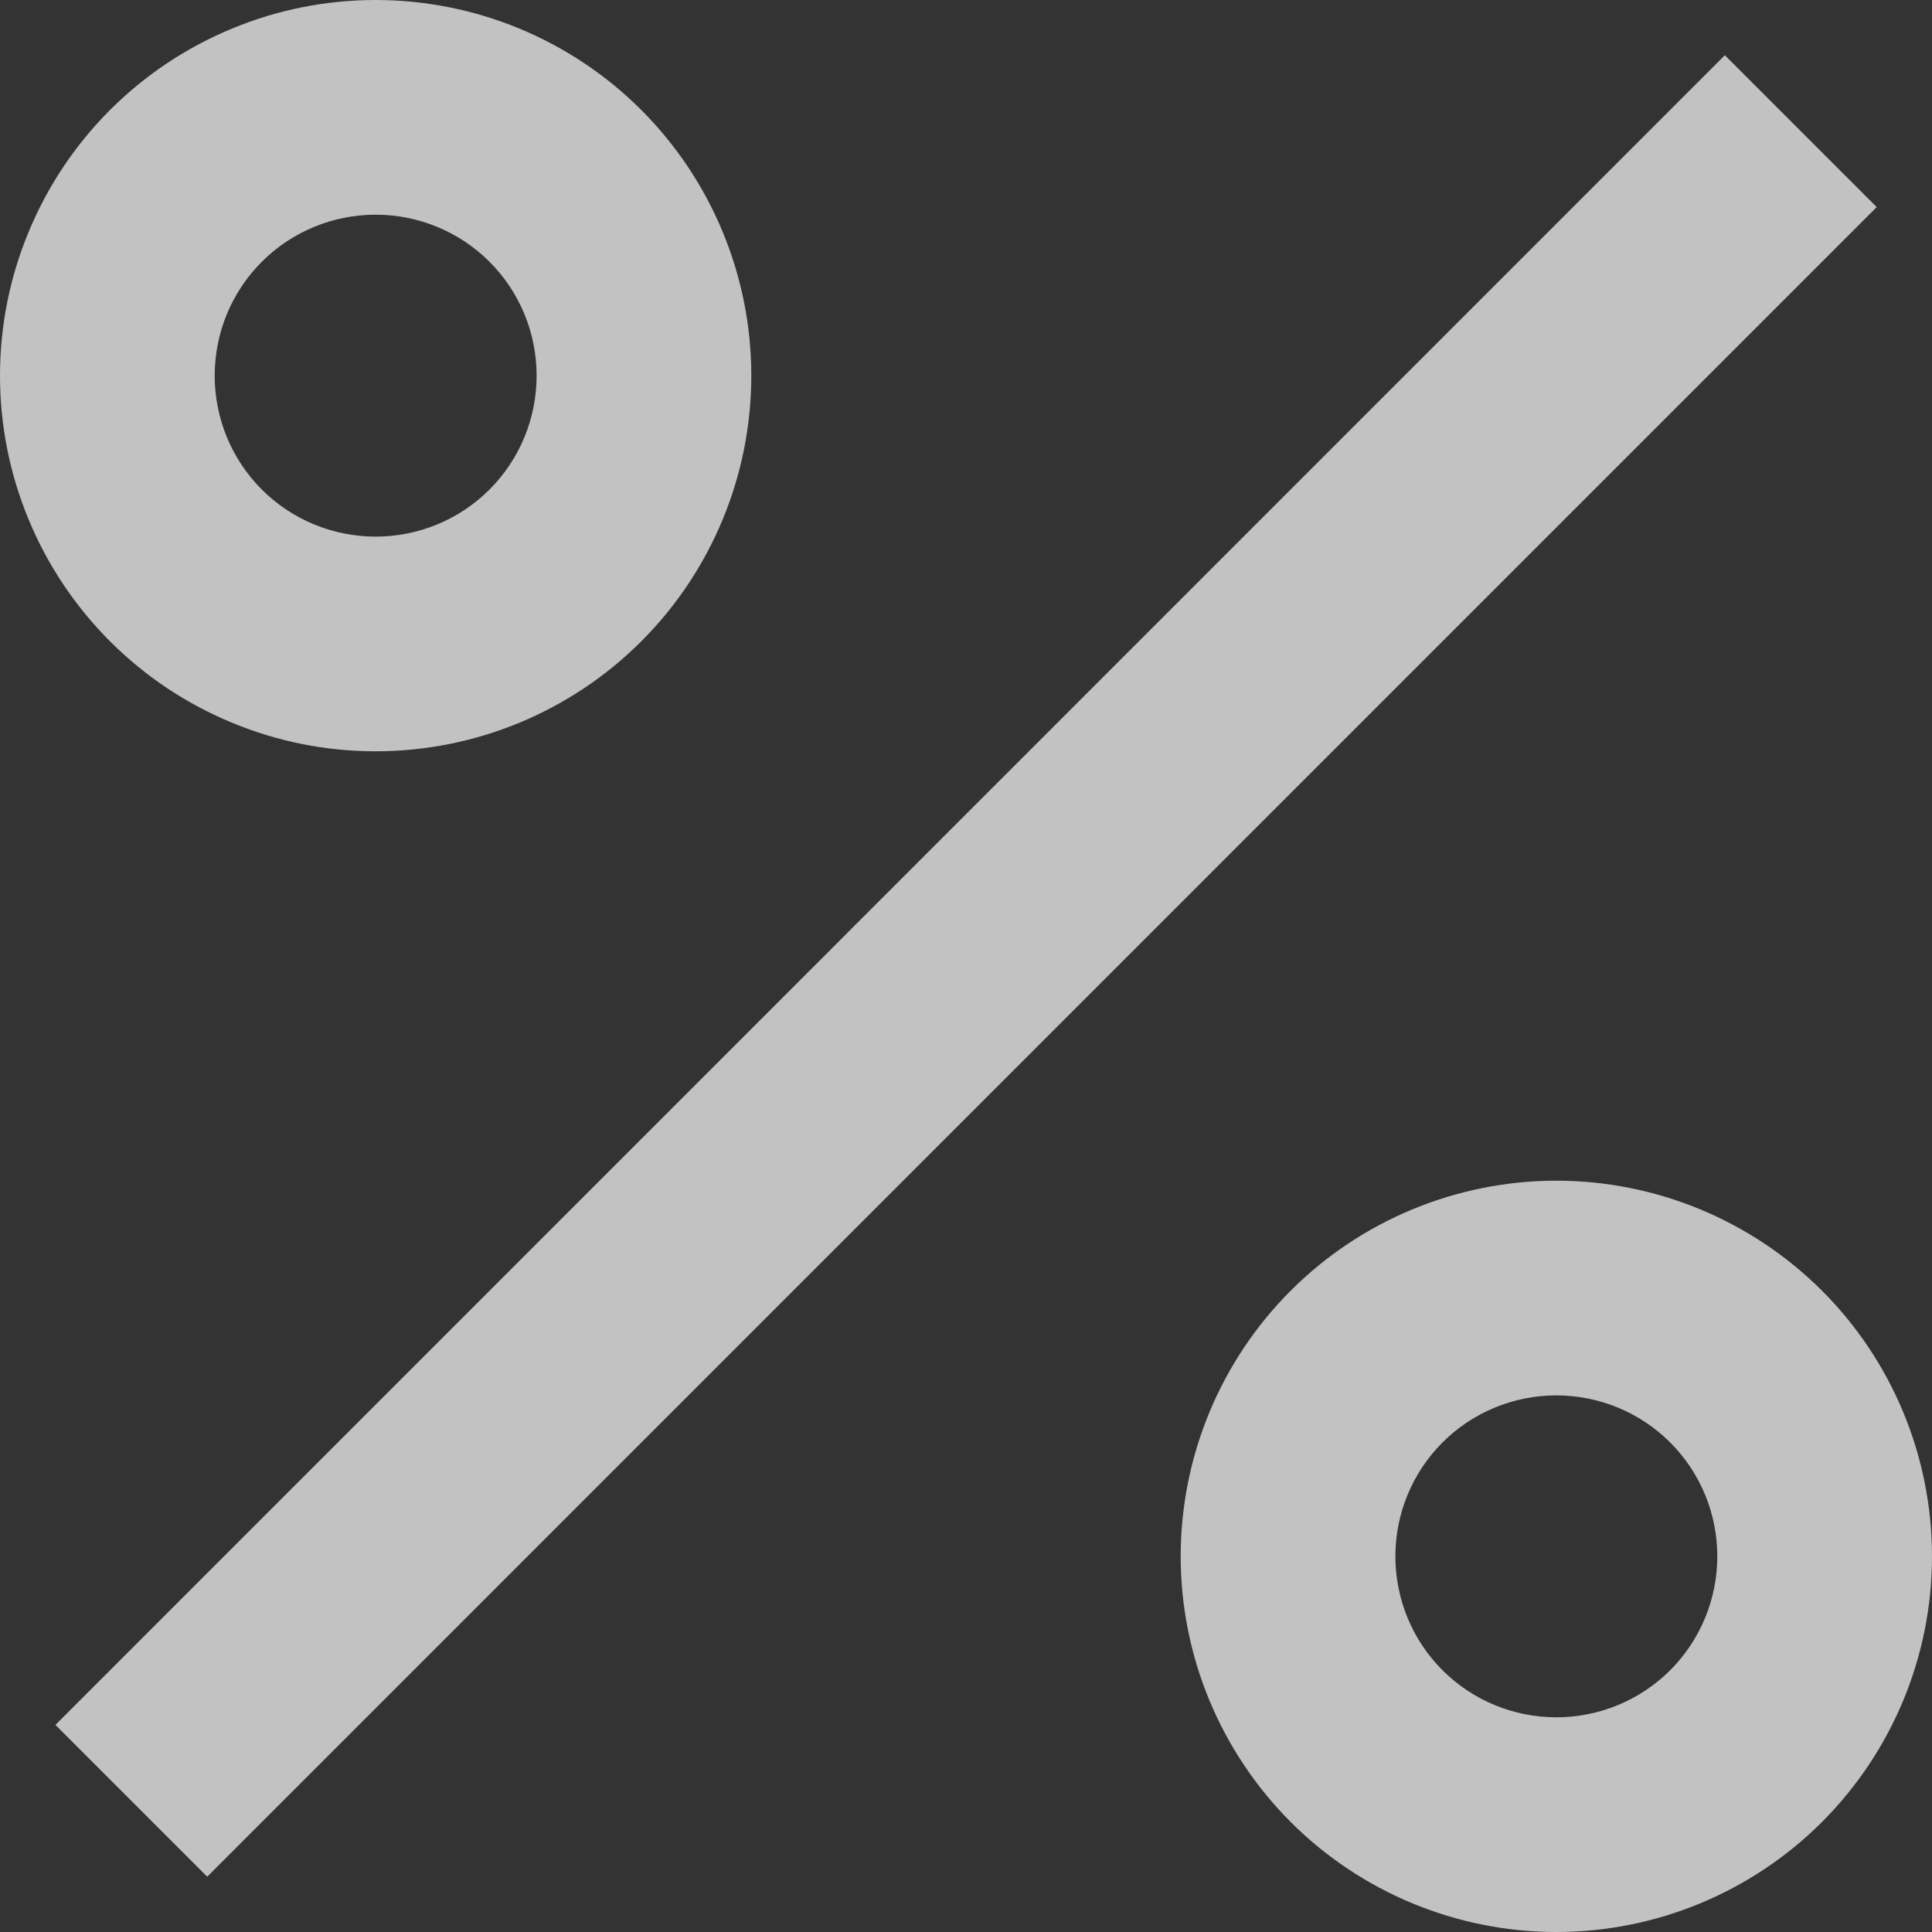 <svg width="16" height="16" viewBox="0 0 16 16" fill="none" xmlns="http://www.w3.org/2000/svg">
<rect x="0" y="0" width="16" height="16" fill="#333333" stroke="none"/>
<path opacity="0.7" d="M12.889 16C12.064 16 11.272 15.672 10.689 15.089C10.106 14.505 9.778 13.714 9.778 12.889C9.778 12.064 10.106 11.272 10.689 10.689C11.272 10.106 12.064 9.778 12.889 9.778C13.714 9.778 14.505 10.106 15.089 10.689C15.672 11.272 16 12.064 16 12.889C16 13.714 15.672 14.505 15.089 15.089C14.505 15.672 13.714 16 12.889 16ZM12.889 14.222C13.242 14.222 13.582 14.082 13.832 13.832C14.082 13.582 14.222 13.242 14.222 12.889C14.222 12.535 14.082 12.196 13.832 11.946C13.582 11.696 13.242 11.556 12.889 11.556C12.535 11.556 12.196 11.696 11.946 11.946C11.696 12.196 11.556 12.535 11.556 12.889C11.556 13.242 11.696 13.582 11.946 13.832C12.196 14.082 12.535 14.222 12.889 14.222ZM3.111 6.222C2.703 6.222 2.298 6.142 1.921 5.985C1.543 5.829 1.2 5.6 0.911 5.311C0.622 5.022 0.393 4.679 0.237 4.302C0.08 3.924 0 3.52 0 3.111C0 2.703 0.08 2.298 0.237 1.921C0.393 1.543 0.622 1.2 0.911 0.911C1.2 0.622 1.543 0.393 1.921 0.237C2.298 0.08 2.703 -8.60969e-09 3.111 0C3.936 1.73881e-08 4.728 0.328 5.311 0.911C5.894 1.495 6.222 2.286 6.222 3.111C6.222 3.936 5.894 4.728 5.311 5.311C4.728 5.894 3.936 6.222 3.111 6.222ZM3.111 4.444C3.465 4.444 3.804 4.304 4.054 4.054C4.304 3.804 4.444 3.465 4.444 3.111C4.444 2.757 4.304 2.418 4.054 2.168C3.804 1.918 3.465 1.778 3.111 1.778C2.757 1.778 2.418 1.918 2.168 2.168C1.918 2.418 1.778 2.757 1.778 3.111C1.778 3.465 1.918 3.804 2.168 4.054C2.418 4.304 2.757 4.444 3.111 4.444ZM14.285 0.458L15.542 1.715L1.716 15.542L0.459 14.285L14.284 0.458H14.285Z" fill="white"/>
</svg>
